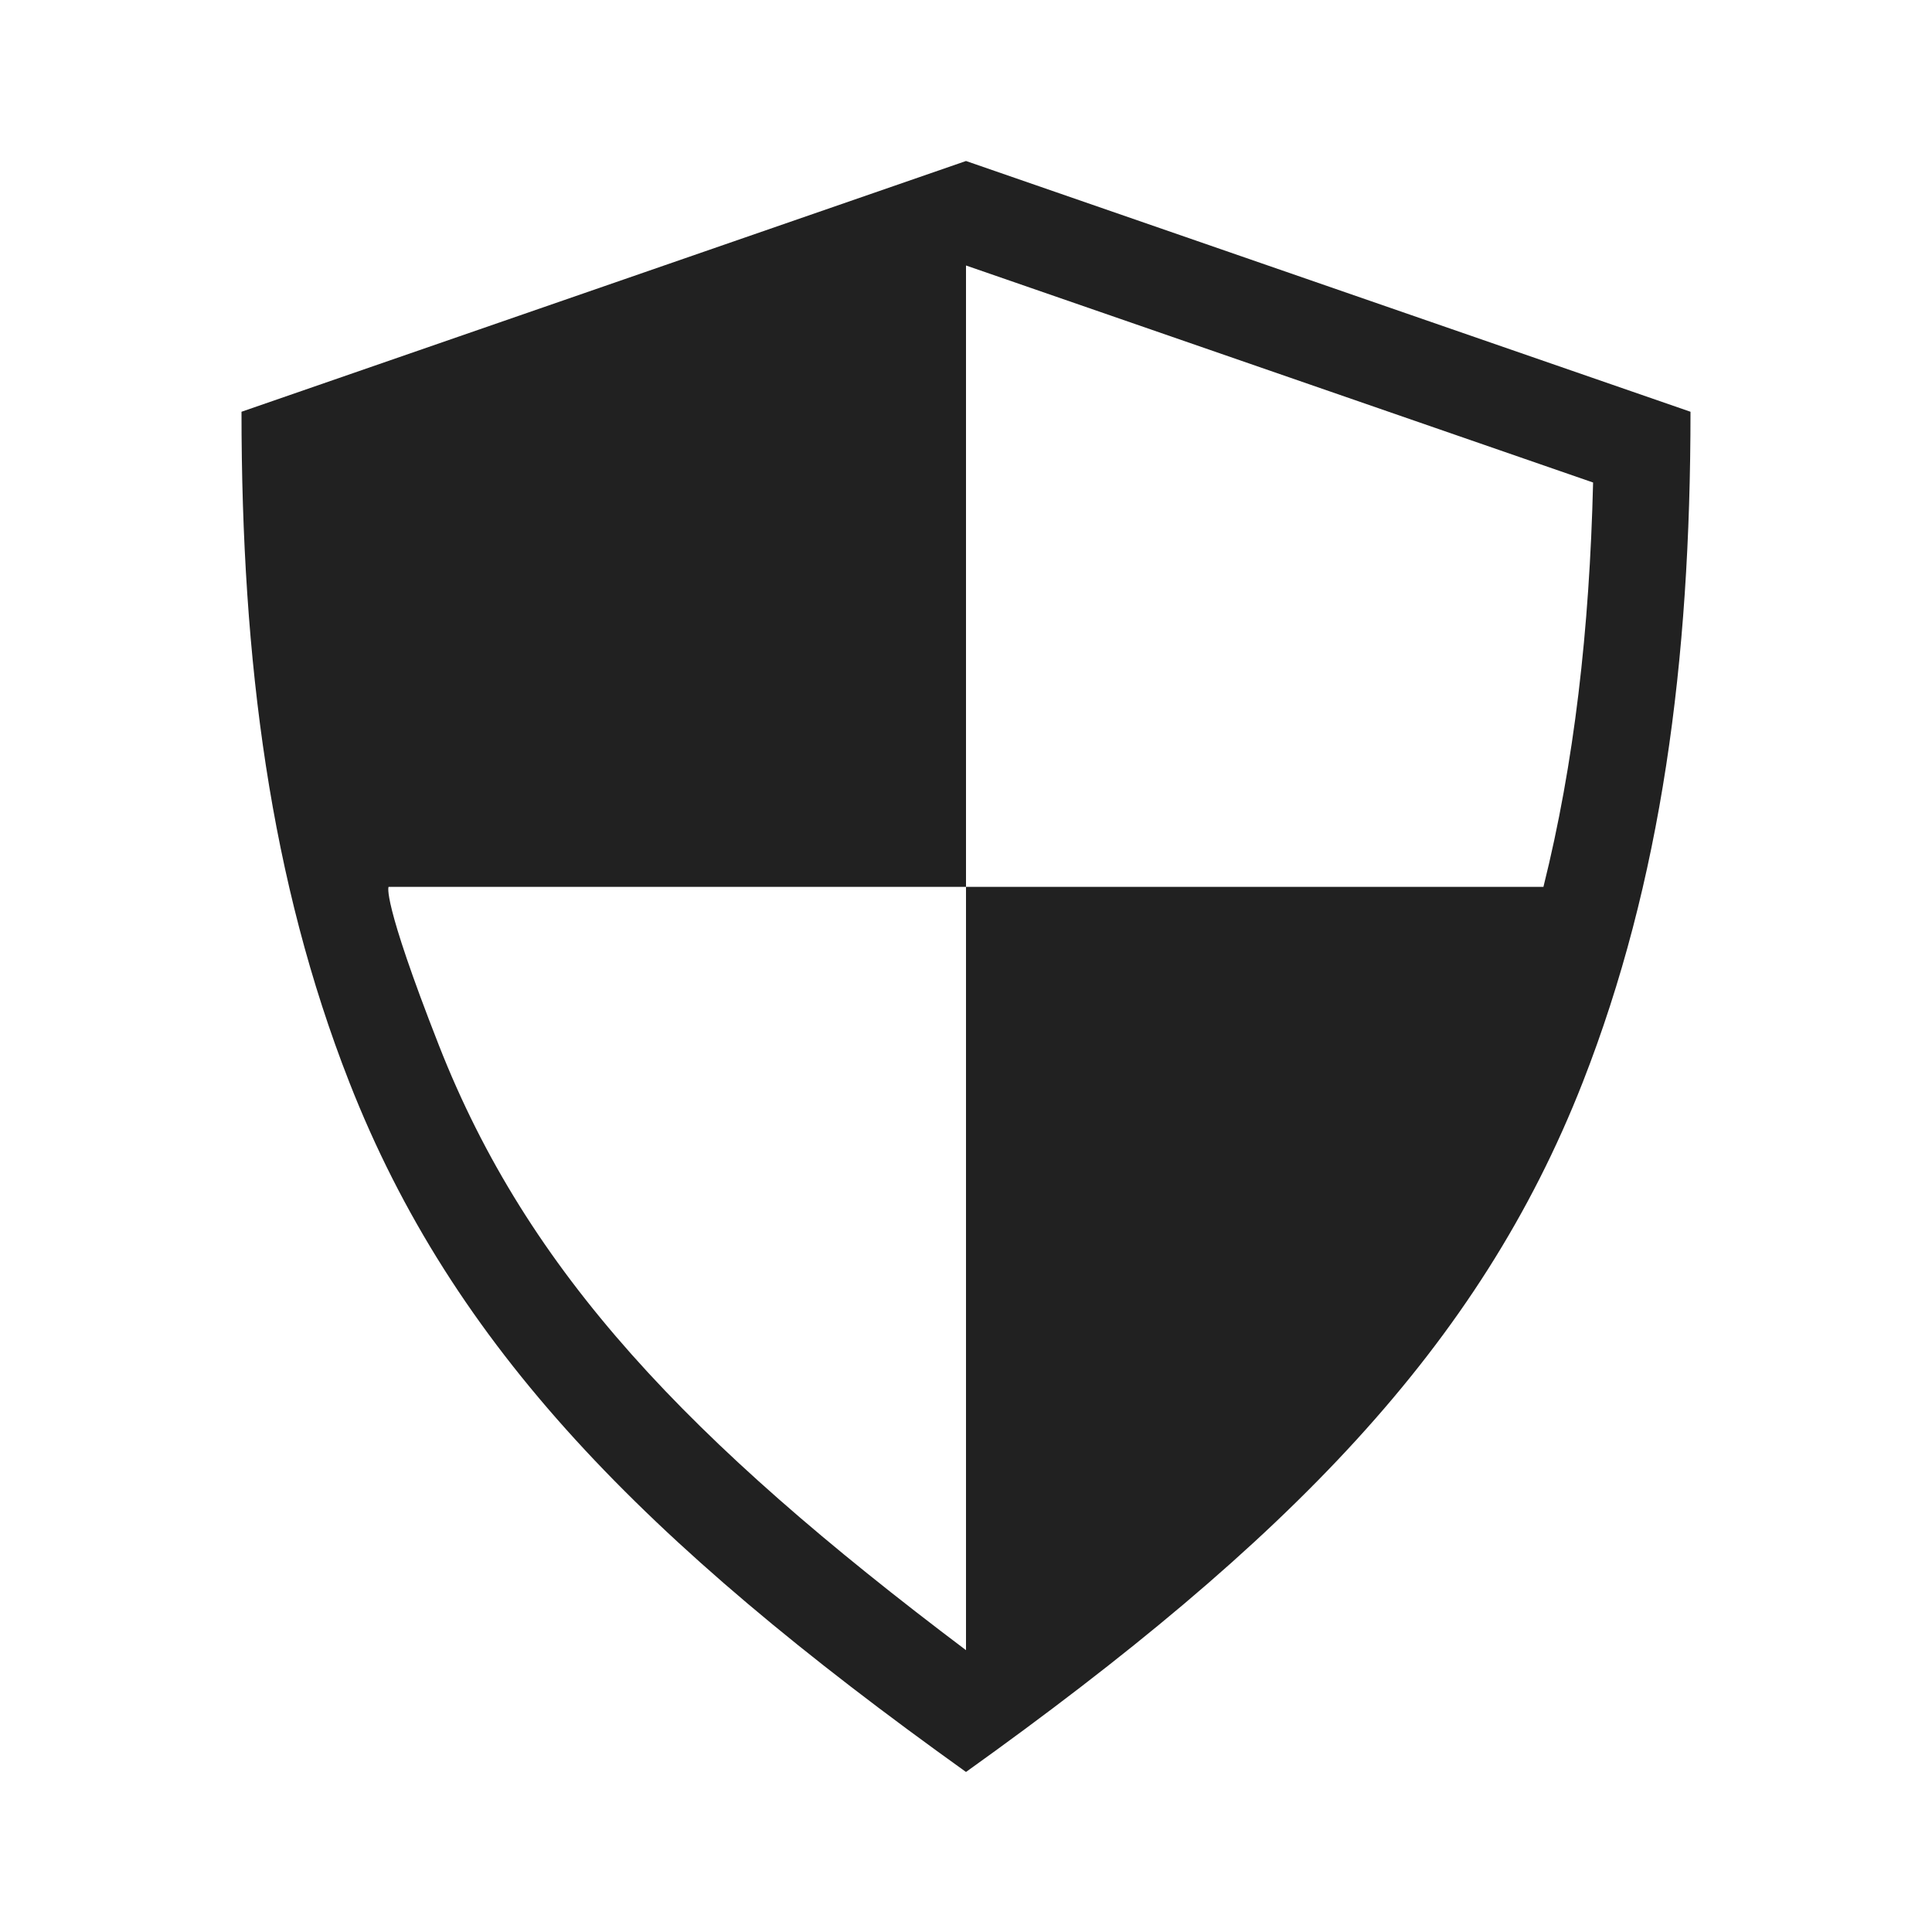 <svg width="24" height="24" viewBox="0 0 24 24" fill="none" xmlns="http://www.w3.org/2000/svg">
<path fill-rule="evenodd" clip-rule="evenodd" d="M12 22.012C16.013 19.14 18.373 16.731 19.662 13.443C20.638 10.95 21 8.23 21 5.115L12 2L3 5.115C3 8.23 3.362 10.95 4.339 13.443C5.627 16.731 7.987 19.14 12 22.012ZM19.173 11.017C19.556 9.482 19.745 7.826 19.79 5.994L12 3.298V11.017H4.827C4.827 11.017 4.737 11.161 5.452 12.985C6.56 15.811 8.549 17.898 12 20.499L12 11.017L19.173 11.017Z" fill="black" fill-opacity="0.87"/>
</svg>
